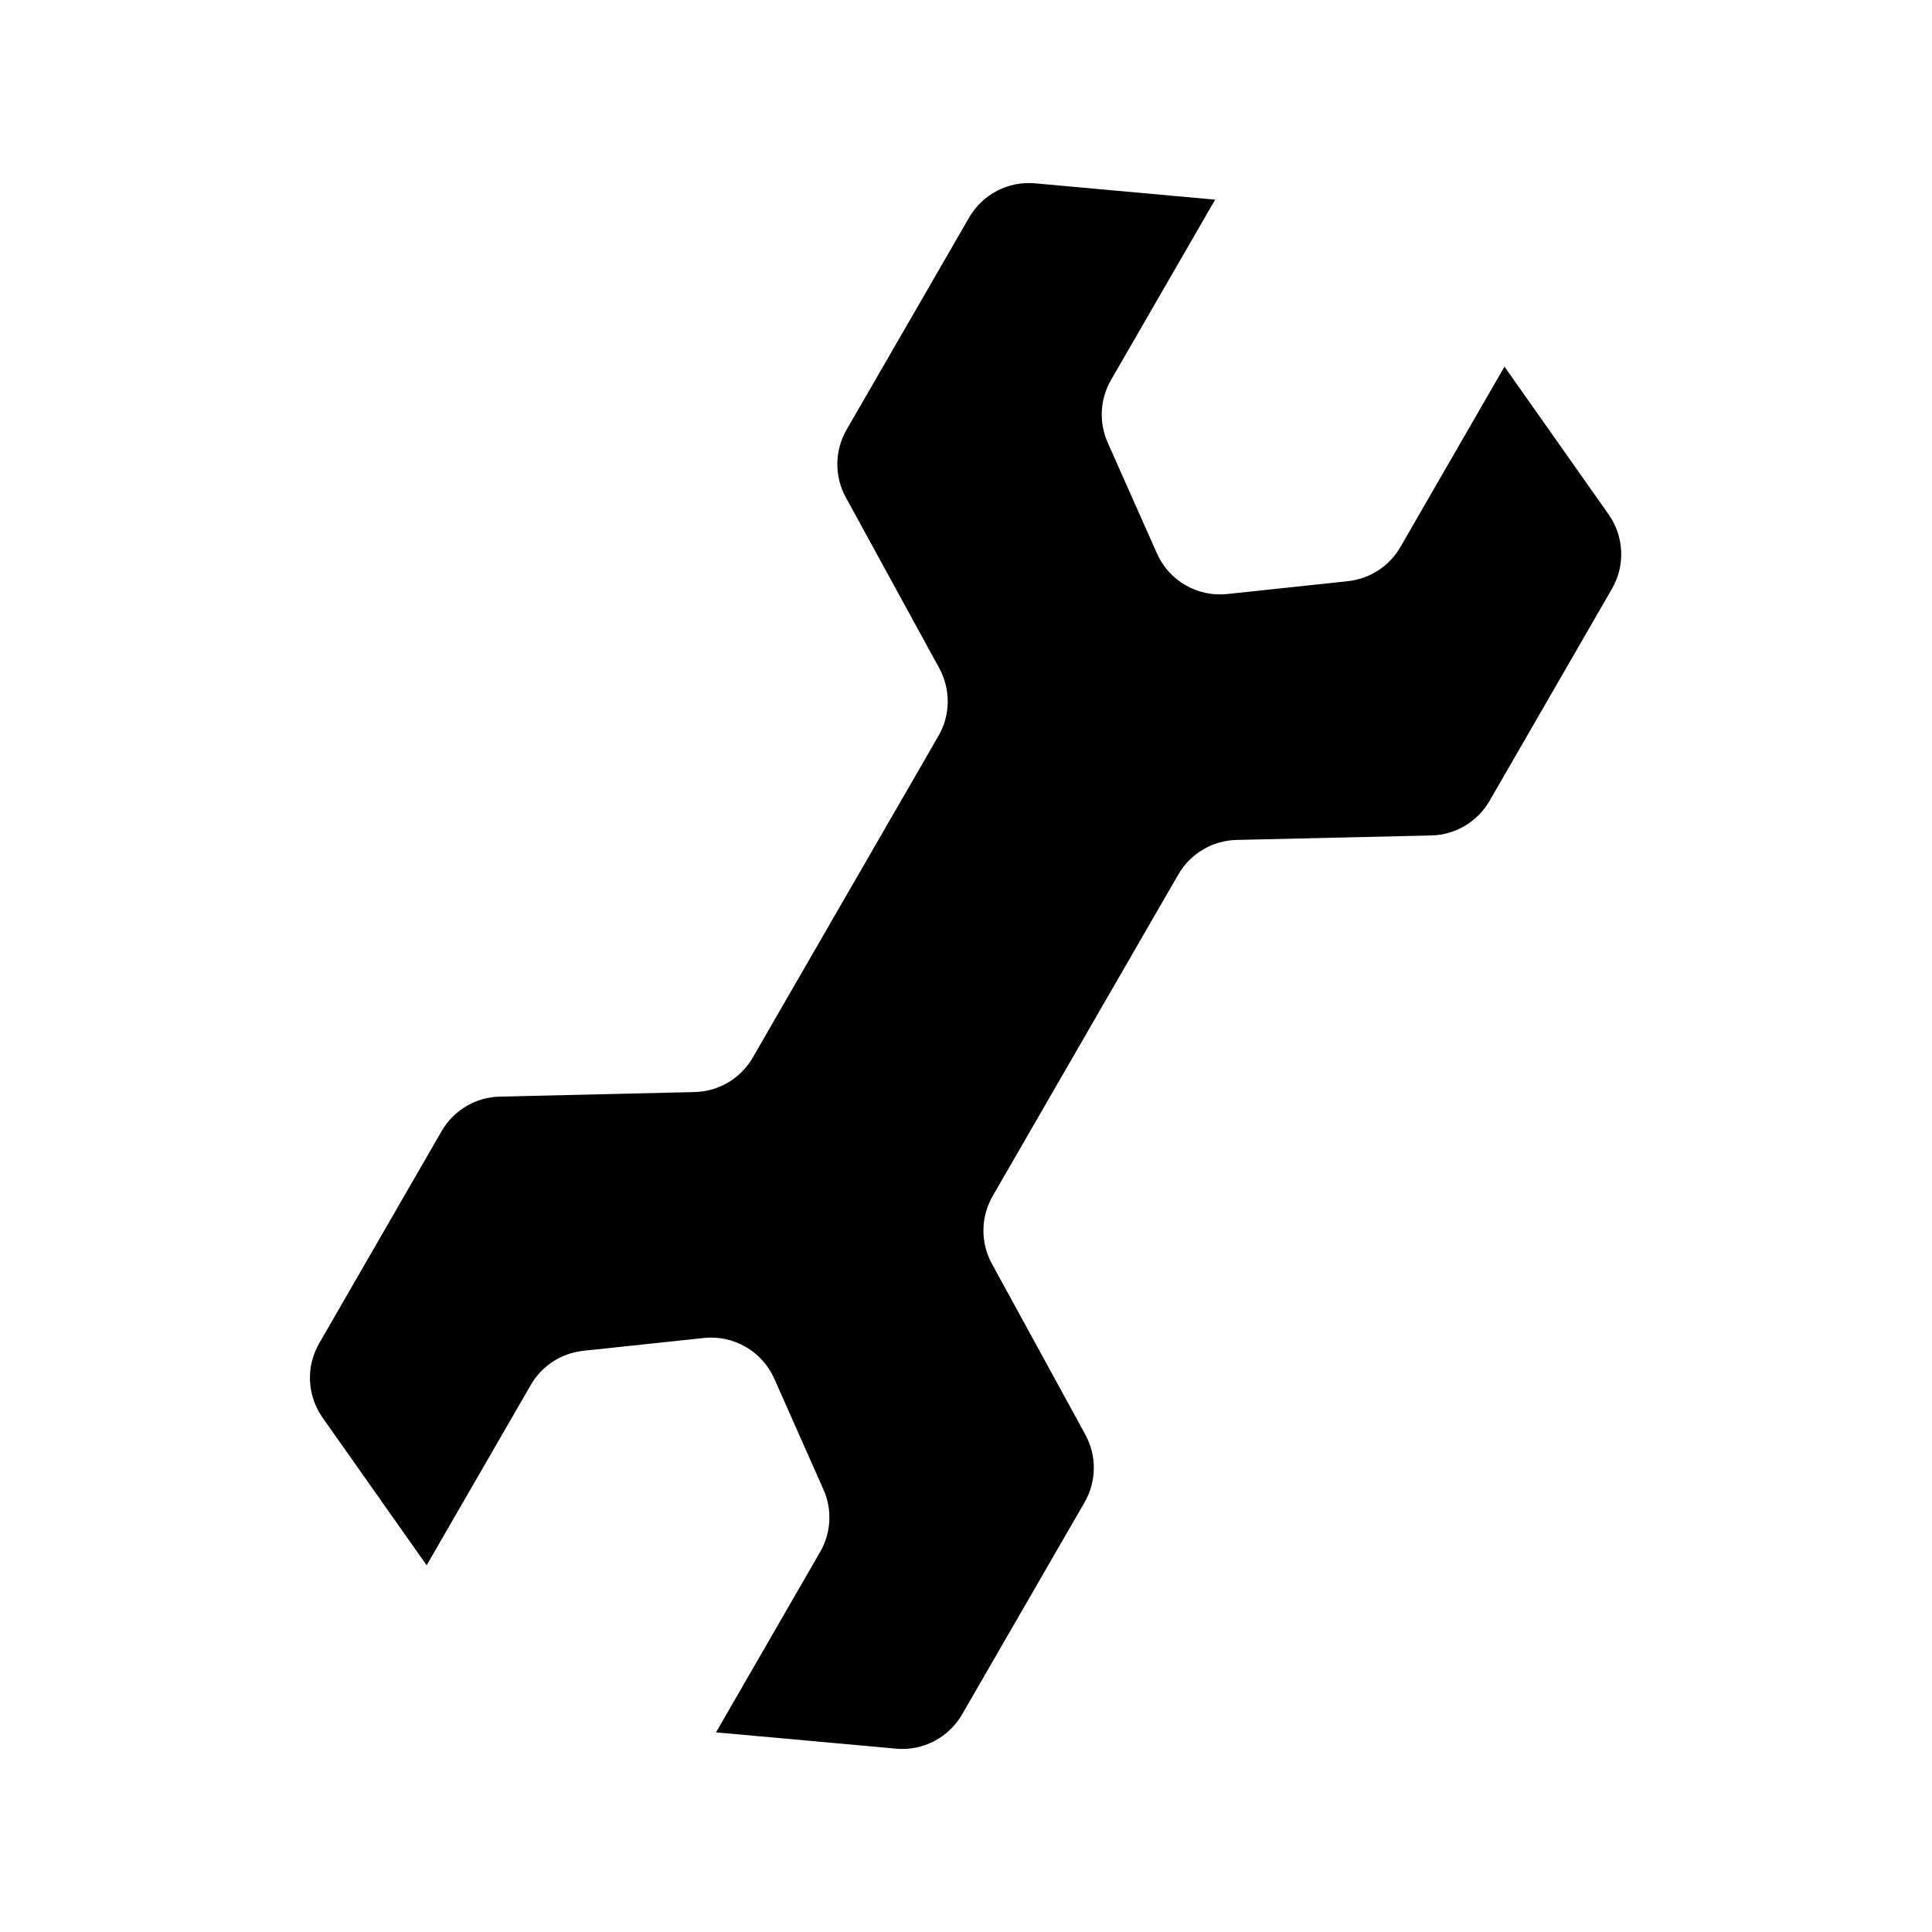 <svg width="28" height="28" viewBox="0 0 28 28" fill="none" xmlns="http://www.w3.org/2000/svg">
    <g fill="currentColor">
<path d="M20.744 12.108C21.093 12.1 21.412 11.91 21.587 11.608L23.362 8.533C23.557 8.195 23.538 7.775 23.314 7.456L21.807 5.318C21.805 5.316 21.805 5.313 21.806 5.311V5.311L20.295 7.929C20.135 8.206 19.852 8.389 19.534 8.423L17.786 8.609C17.355 8.655 16.943 8.417 16.767 8.02L16.053 6.413C15.924 6.121 15.941 5.784 16.101 5.508L17.613 2.89V2.89C17.611 2.892 17.609 2.893 17.606 2.893L15.001 2.657C14.613 2.622 14.239 2.816 14.045 3.153L12.269 6.228C12.095 6.531 12.09 6.902 12.258 7.208L13.613 9.685C13.78 9.991 13.776 10.363 13.601 10.665L10.909 15.328C10.735 15.63 10.415 15.819 10.066 15.827L7.244 15.893C6.895 15.9 6.576 16.09 6.401 16.392L4.626 19.468C4.431 19.805 4.45 20.225 4.674 20.544L6.181 22.682C6.183 22.684 6.183 22.687 6.181 22.689V22.689L7.693 20.071C7.853 19.794 8.135 19.611 8.453 19.577L10.201 19.391C10.633 19.346 11.045 19.583 11.221 19.98L11.934 21.587C12.064 21.879 12.046 22.216 11.886 22.492L10.375 25.11V25.11C10.376 25.108 10.379 25.107 10.382 25.107L12.987 25.343C13.375 25.378 13.748 25.184 13.943 24.847L15.719 21.772C15.893 21.469 15.897 21.098 15.73 20.792L14.375 18.315C14.208 18.009 14.212 17.637 14.386 17.335L17.078 12.672C17.253 12.37 17.573 12.181 17.921 12.173L20.744 12.108Z"/>
    </g>
</svg>

